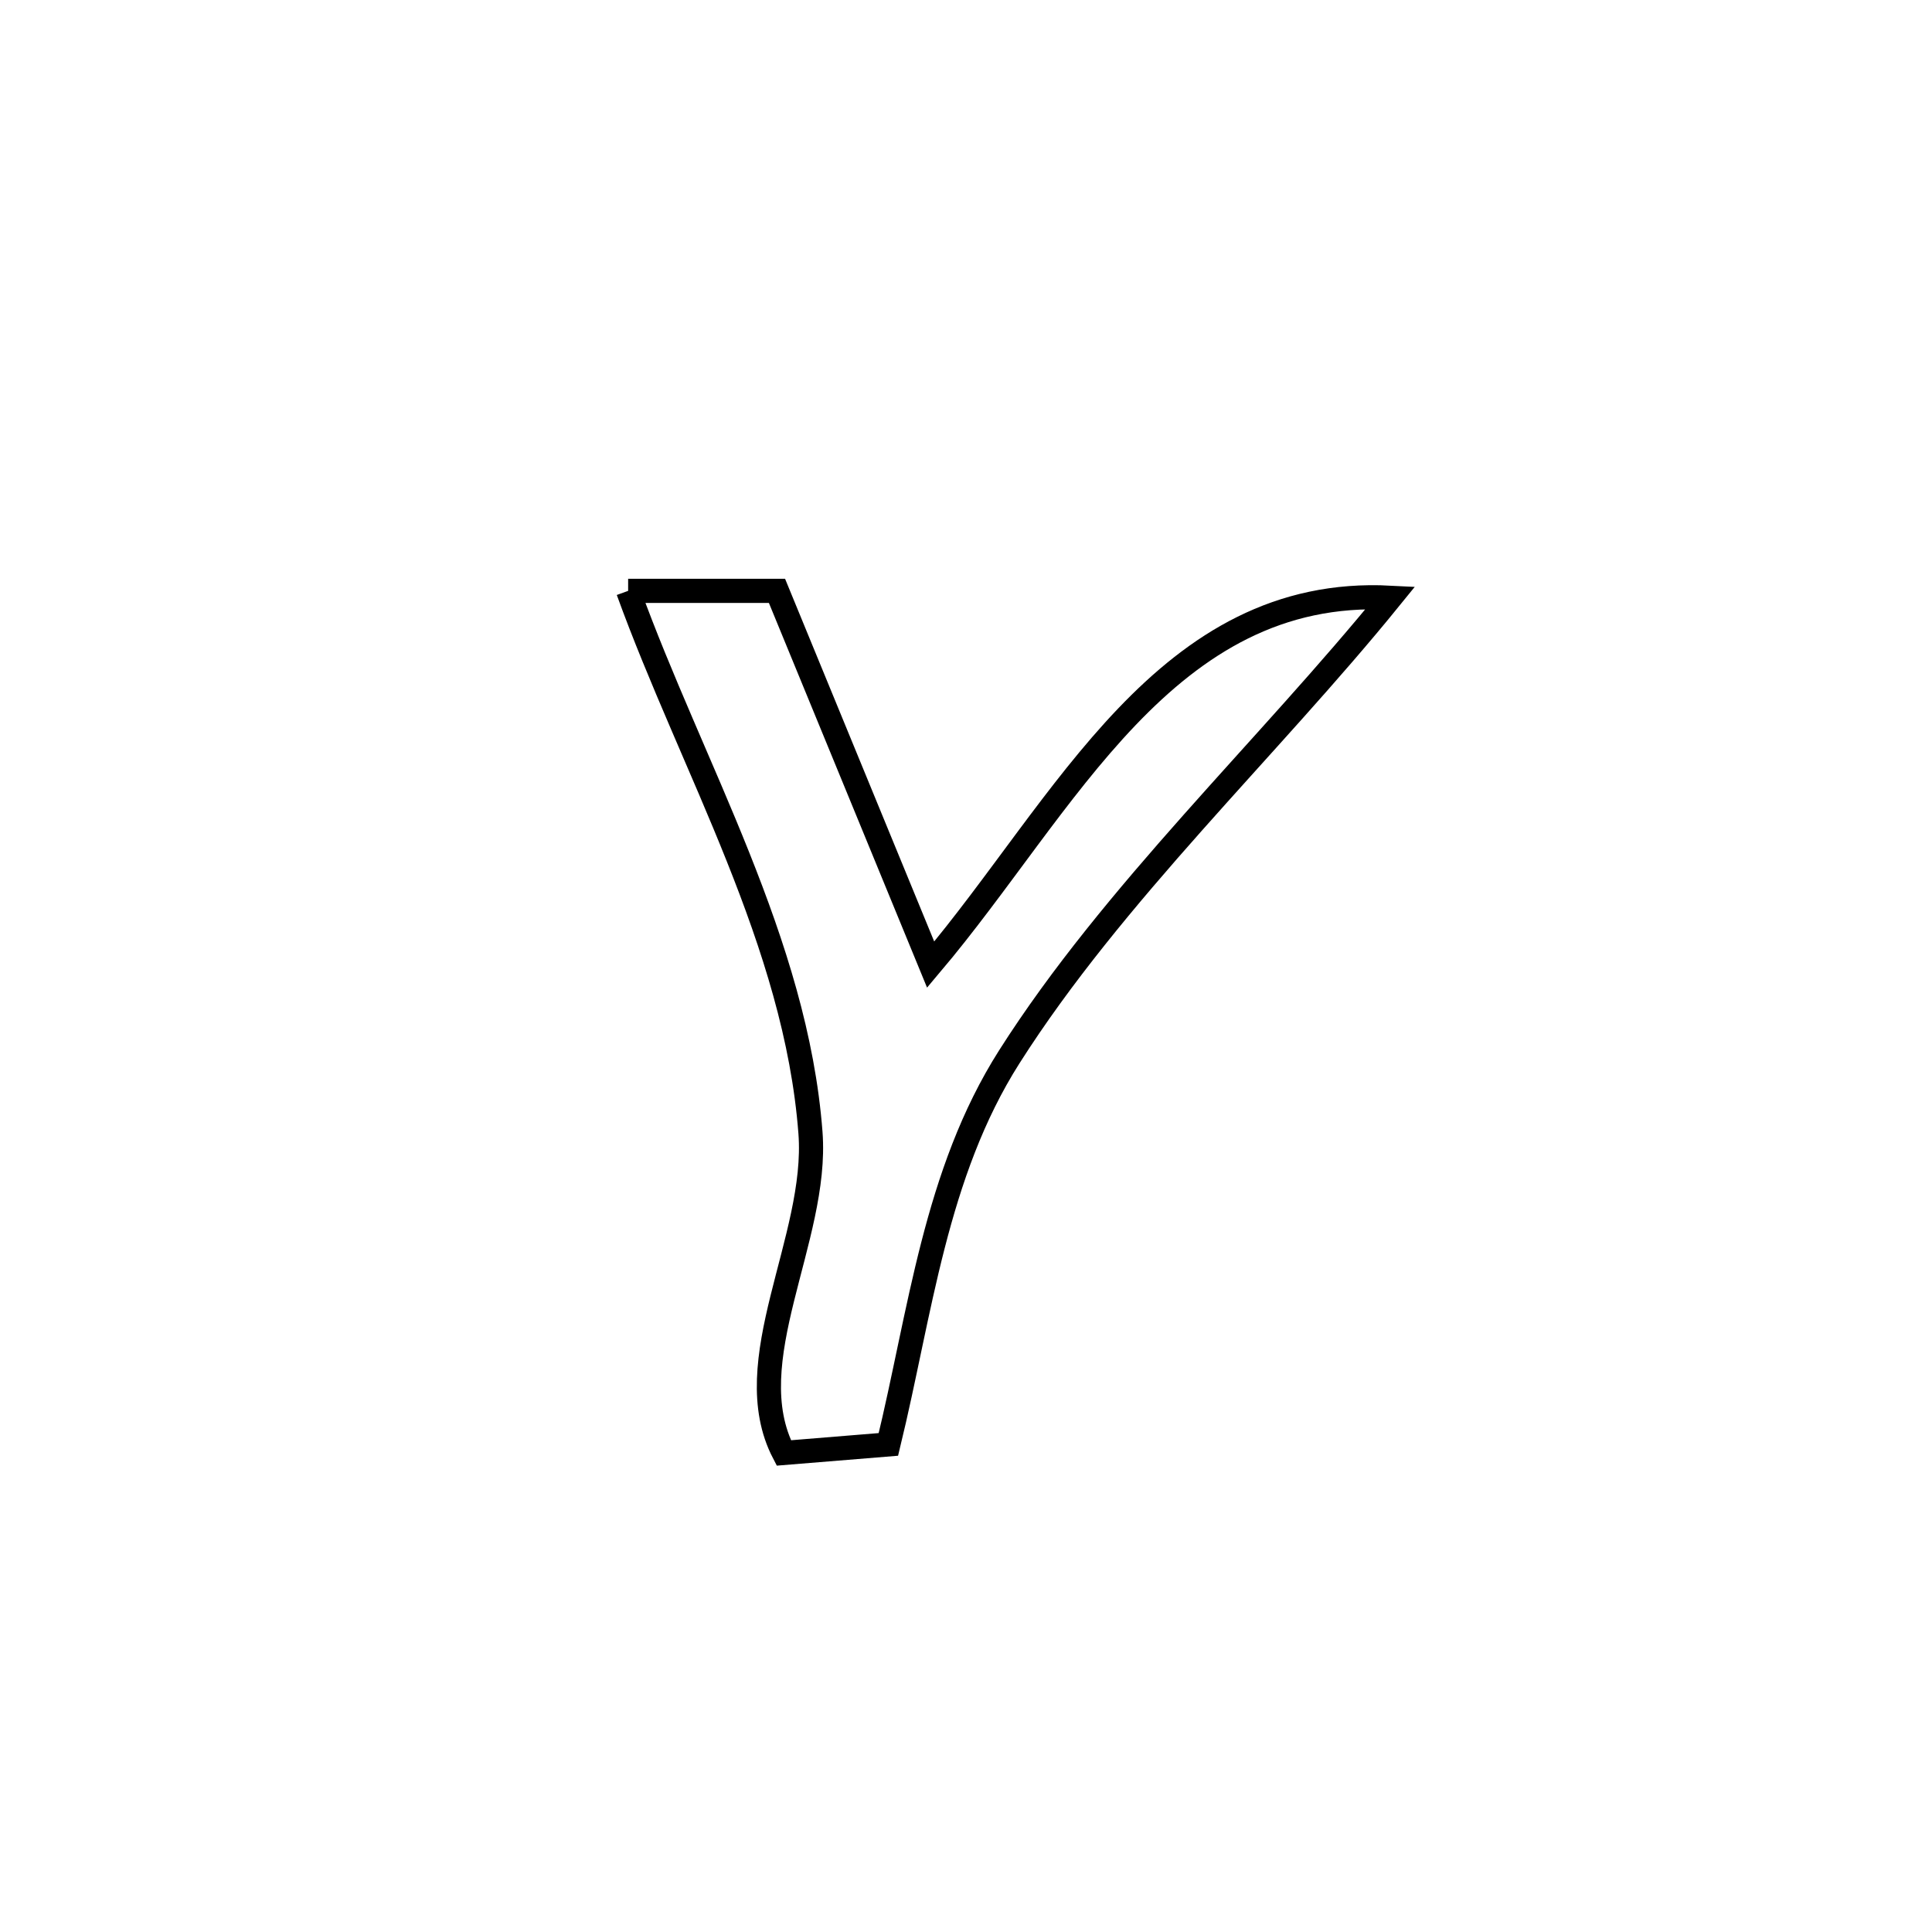 <svg xmlns="http://www.w3.org/2000/svg" viewBox="0.0 0.0 24.0 24.0" height="200px" width="200px"><path fill="none" stroke="black" stroke-width=".3" stroke-opacity="1.0"  filling="0" d="M7.803 7.34 L7.803 7.34 C8.419 7.34 9.036 7.34 9.652 7.34 L9.652 7.34 C10.289 8.887 10.925 10.435 11.561 11.983 L11.561 11.983 C12.398 10.993 13.128 9.816 13.997 8.906 C14.867 7.996 15.877 7.352 17.272 7.425 L17.272 7.425 C15.753 9.297 13.829 11.097 12.538 13.128 C11.616 14.579 11.434 16.307 11.036 17.943 L11.036 17.943 C10.603 17.978 10.17 18.013 9.737 18.049 L9.737 18.049 C9.145 16.912 10.168 15.39 10.068 14.073 C9.889 11.706 8.599 9.536 7.803 7.34 L7.803 7.34"></path></svg>